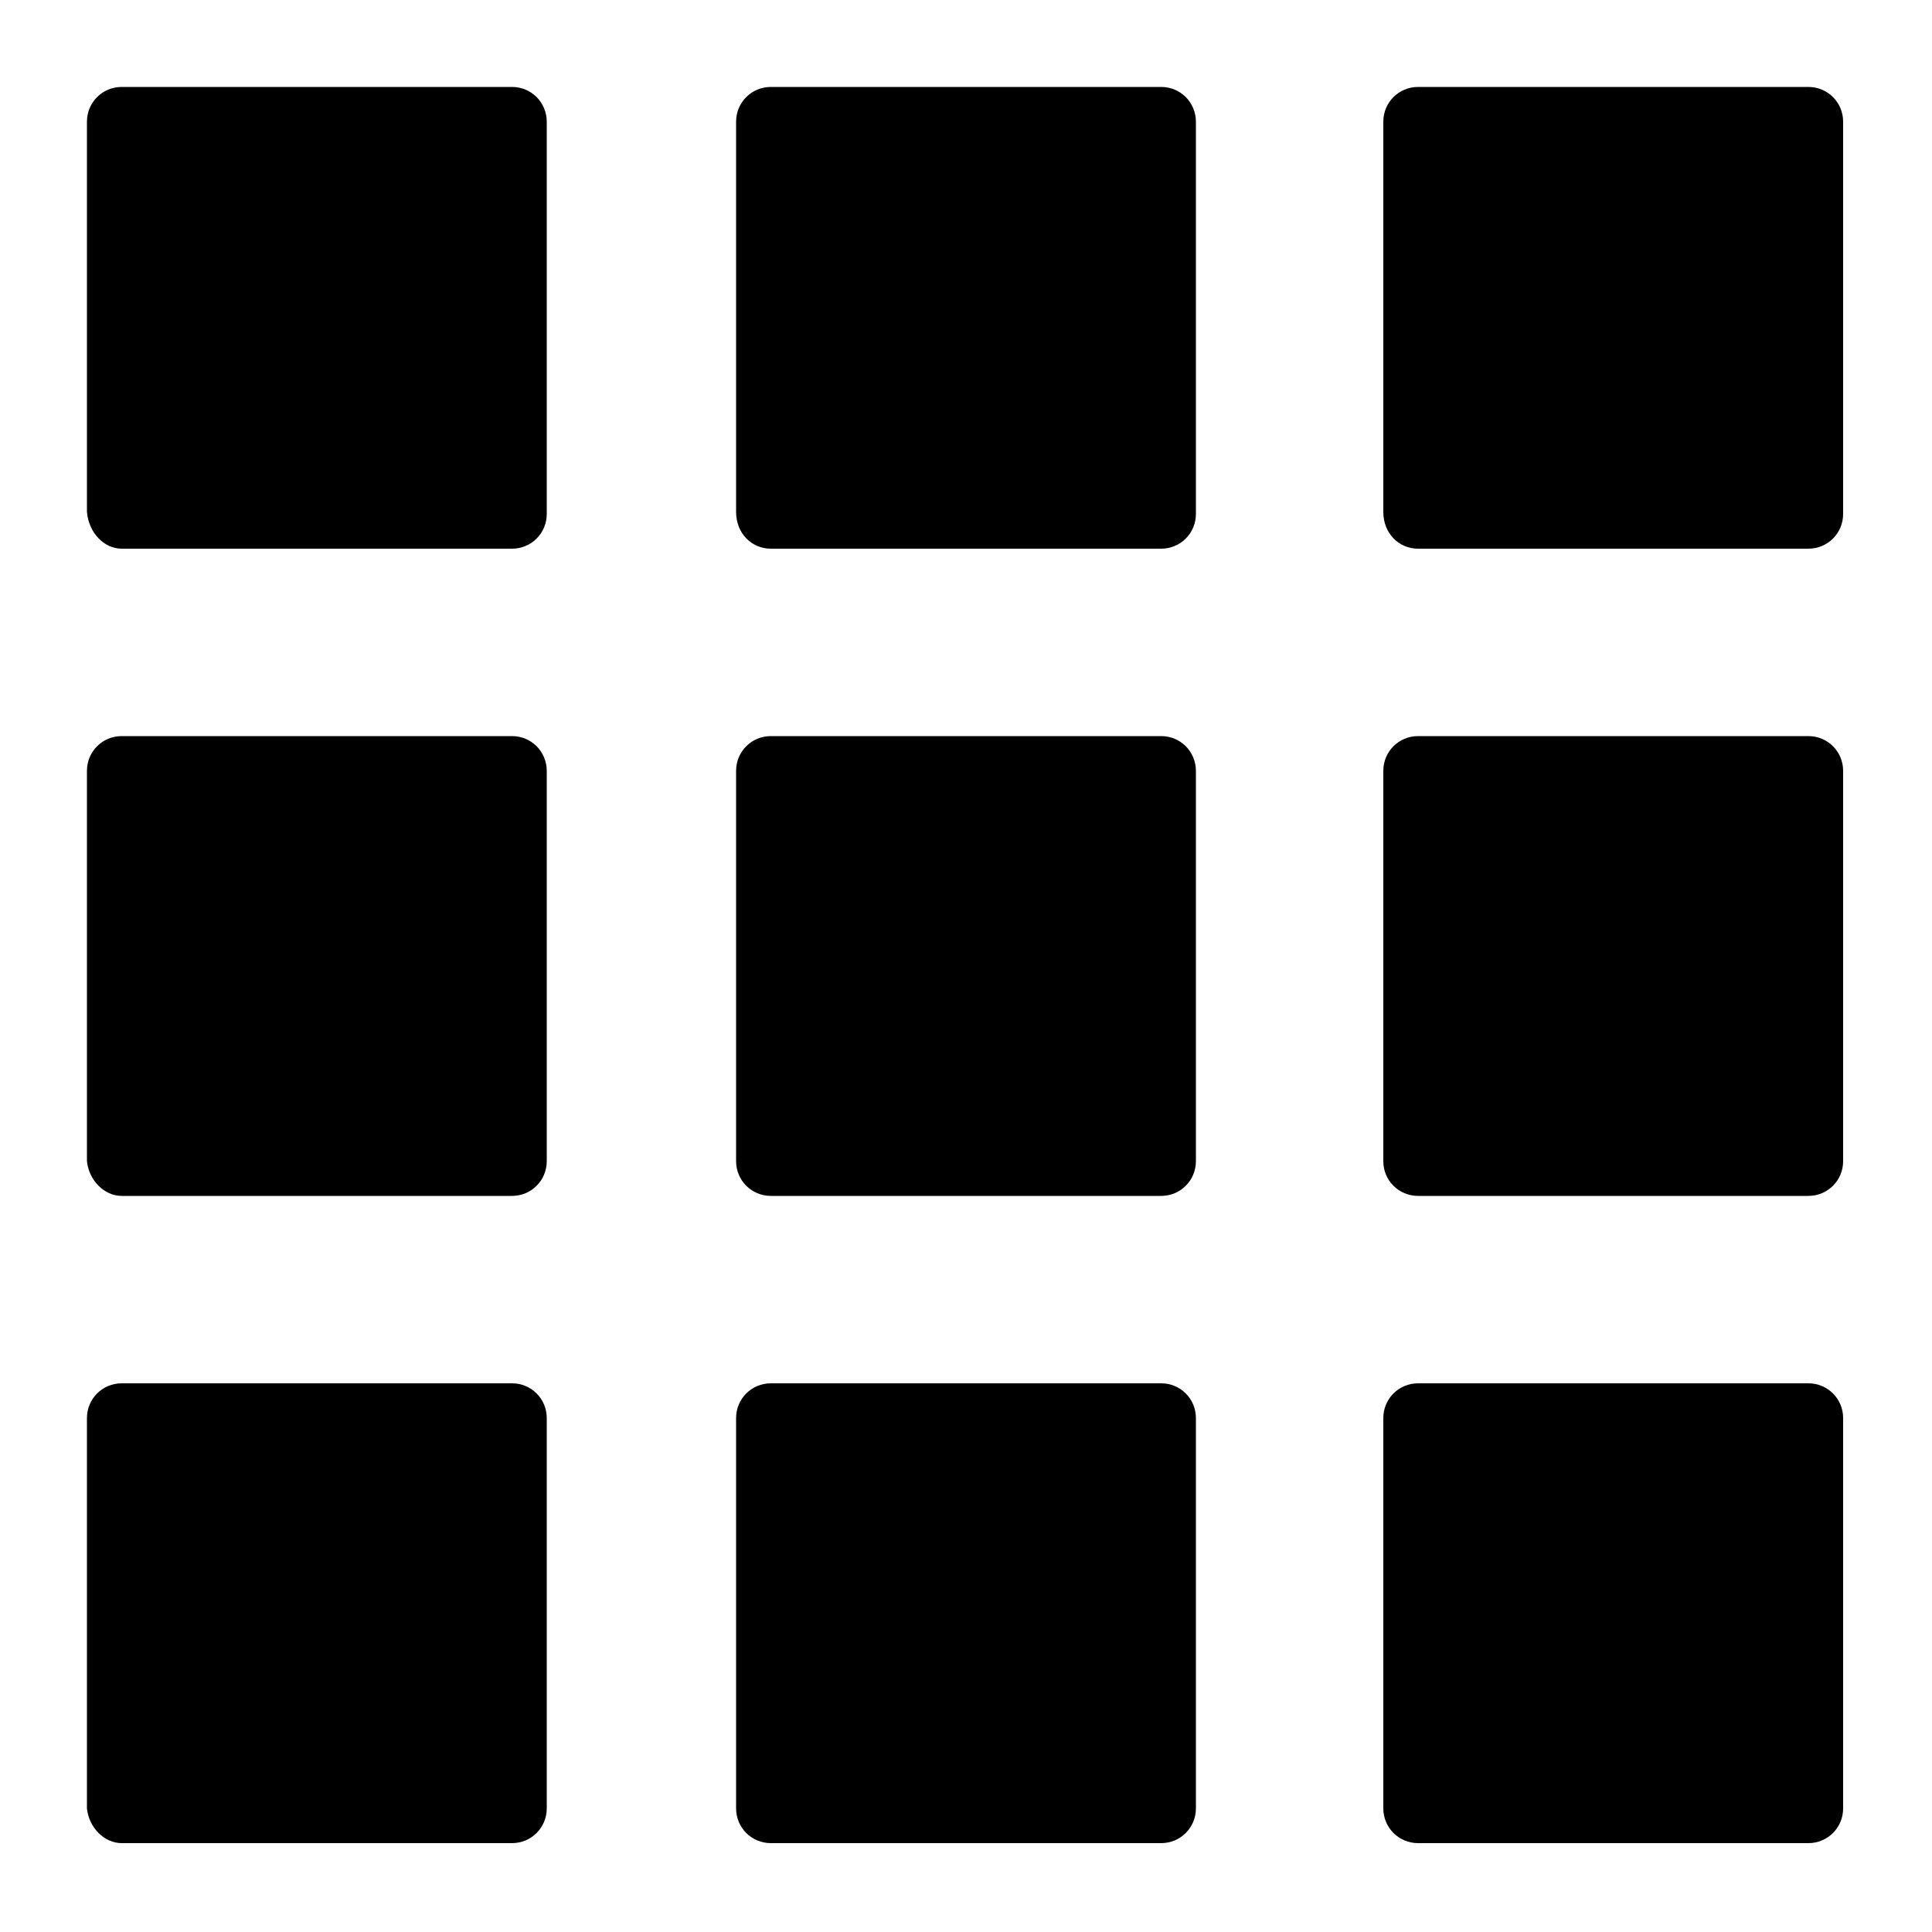 <svg xmlns="http://www.w3.org/2000/svg" xmlns:xlink="http://www.w3.org/1999/xlink" version="1.1" x="0px" y="0px" viewBox="0 0 100 100" enable-background="new 0 0 100 100" xml:space="preserve">
<path d="M71.6,60.1V39.9c0-1,0.8-1.8,1.8-1.8h20.2c1,0,1.8,0.8,1.8,1.8v20.2c0,1-0.8,1.8-1.8,1.8H73.4  C72.4,61.9,71.6,61.1,71.6,60.1z M6.3,28.4h20.2c1,0,1.8-0.8,1.8-1.8V6.3c0-1-0.8-1.8-1.8-1.8H6.3c-1,0-1.8,0.8-1.8,1.8v20.2  C4.6,27.6,5.4,28.4,6.3,28.4z M73.4,95.4h20.2c1,0,1.8-0.8,1.8-1.8V73.4c0-1-0.8-1.8-1.8-1.8H73.4c-1,0-1.8,0.8-1.8,1.8v20.2  C71.6,94.6,72.4,95.4,73.4,95.4z M73.4,28.4h20.2c1,0,1.8-0.8,1.8-1.8V6.3c0-1-0.8-1.8-1.8-1.8H73.4c-1,0-1.8,0.8-1.8,1.8v20.2  C71.6,27.6,72.4,28.4,73.4,28.4z M39.9,61.9h20.2c1,0,1.8-0.8,1.8-1.8V39.9c0-1-0.8-1.8-1.8-1.8H39.9c-1,0-1.8,0.8-1.8,1.8v20.2  C38.1,61.1,38.9,61.9,39.9,61.9z M39.9,95.4h20.2c1,0,1.8-0.8,1.8-1.8V73.4c0-1-0.8-1.8-1.8-1.8H39.9c-1,0-1.8,0.8-1.8,1.8v20.2  C38.1,94.6,38.9,95.4,39.9,95.4z M6.3,61.9h20.2c1,0,1.8-0.8,1.8-1.8V39.9c0-1-0.8-1.8-1.8-1.8H6.3c-1,0-1.8,0.8-1.8,1.8v20.2  C4.6,61.1,5.4,61.9,6.3,61.9z M39.9,28.4h20.2c1,0,1.8-0.8,1.8-1.8V6.3c0-1-0.8-1.8-1.8-1.8H39.9c-1,0-1.8,0.8-1.8,1.8v20.2  C38.1,27.6,38.9,28.4,39.9,28.4z M6.3,95.4h20.2c1,0,1.8-0.8,1.8-1.8V73.4c0-1-0.8-1.8-1.8-1.8H6.3c-1,0-1.8,0.8-1.8,1.8v20.2  C4.6,94.6,5.4,95.4,6.3,95.4z"/>
</svg>